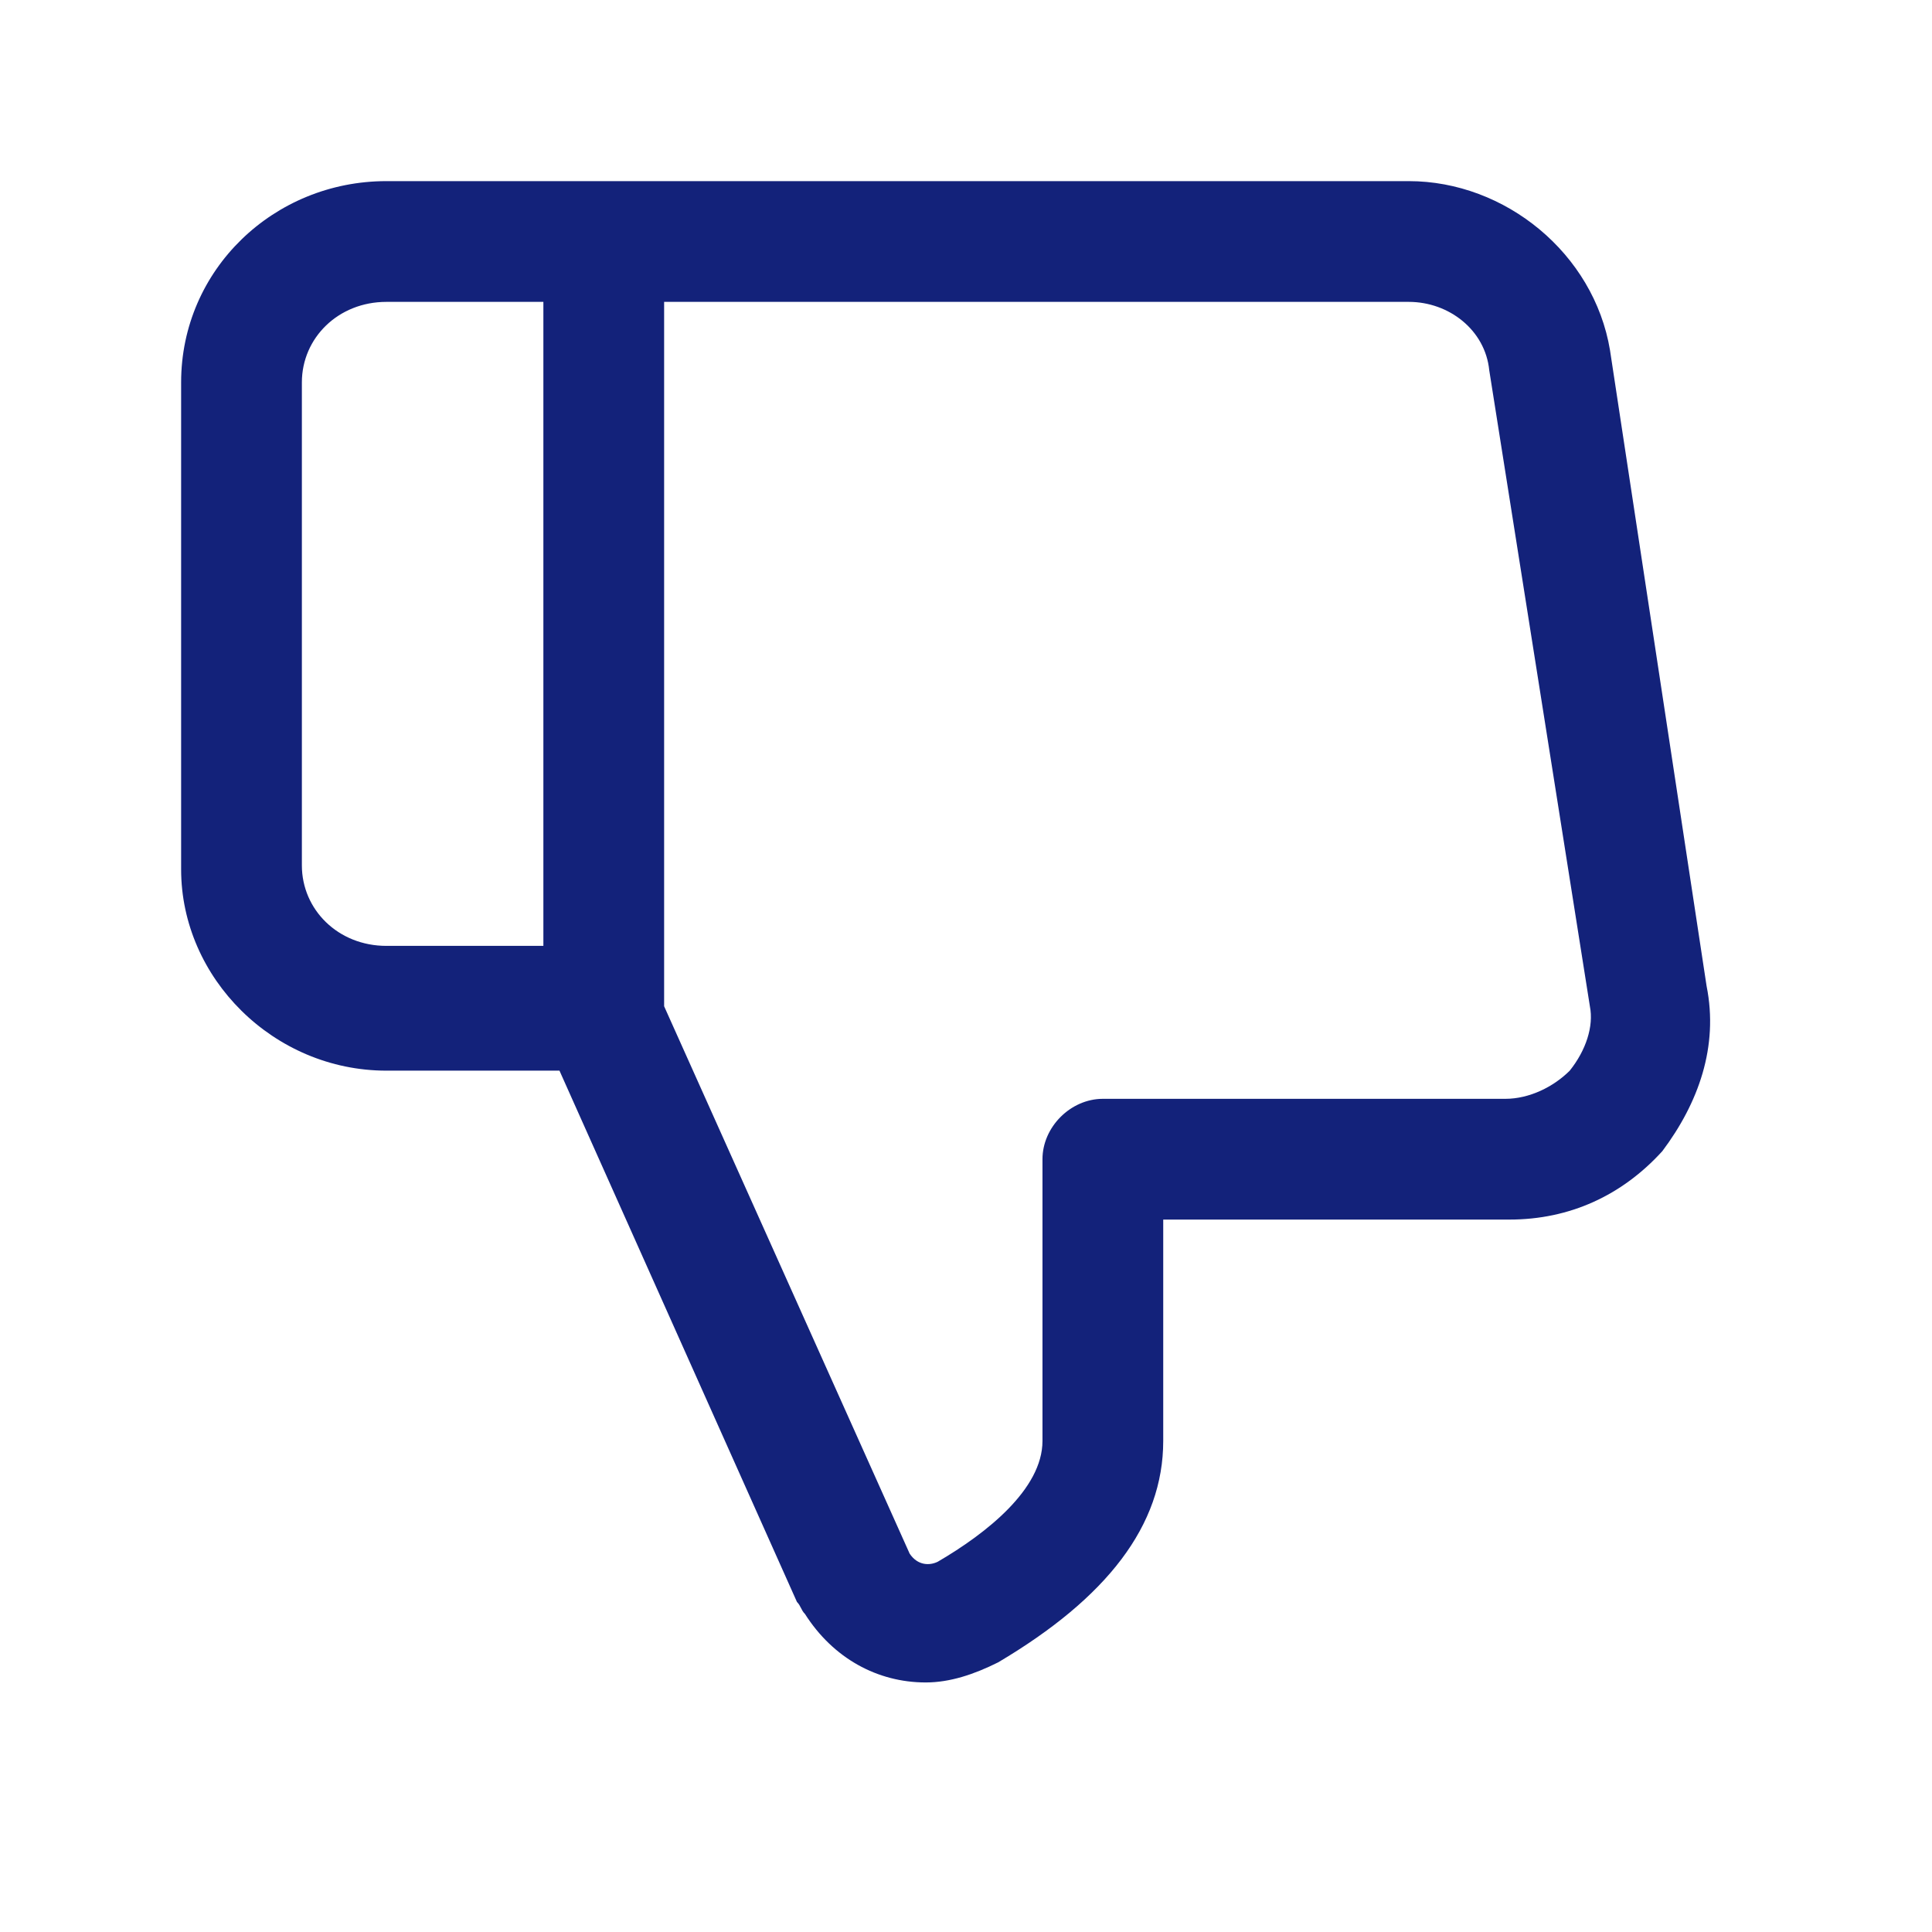 <?xml version="1.0" standalone="no"?><!DOCTYPE svg PUBLIC "-//W3C//DTD SVG 1.1//EN" "http://www.w3.org/Graphics/SVG/1.1/DTD/svg11.dtd"><svg class="icon" width="200px" height="200.00px" viewBox="0 0 1024 1024" version="1.1" xmlns="http://www.w3.org/2000/svg"><path fill="#13227a" d="M904.533 522.667L853.333 185.6c-8.533-51.2-55.467-89.6-106.667-89.6H204.8c-59.733 0-108.8 46.933-108.8 106.667v258.133c0 57.6 49.067 106.667 108.8 106.667h91.733l125.867 281.6c2.133 2.133 2.133 4.267 4.267 6.4 14.933 23.467 38.4 36.267 64 36.267 12.8 0 25.6-4.267 38.4-10.667 57.6-34.133 87.467-72.533 87.467-117.333v-117.333h183.467c32 0 59.733-12.8 81.067-36.267 19.2-25.6 29.867-55.467 23.467-87.467z m-616.533-21.333H204.8c-25.6 0-44.8-19.2-44.8-42.667v-256c0-23.467 19.2-42.667 44.8-42.667h83.2v341.333zM832 567.467c-8.533 8.533-21.333 14.933-34.133 14.933h-213.333c-17.067 0-32 14.933-32 32v149.333c0 25.6-29.867 49.067-55.467 64-4.267 2.133-10.667 2.133-14.933-4.267L352 533.333V160H746.667c21.333 0 40.533 14.933 42.667 36.267L842.667 533.333c2.133 10.667-2.133 23.467-10.667 34.133z" /></svg>